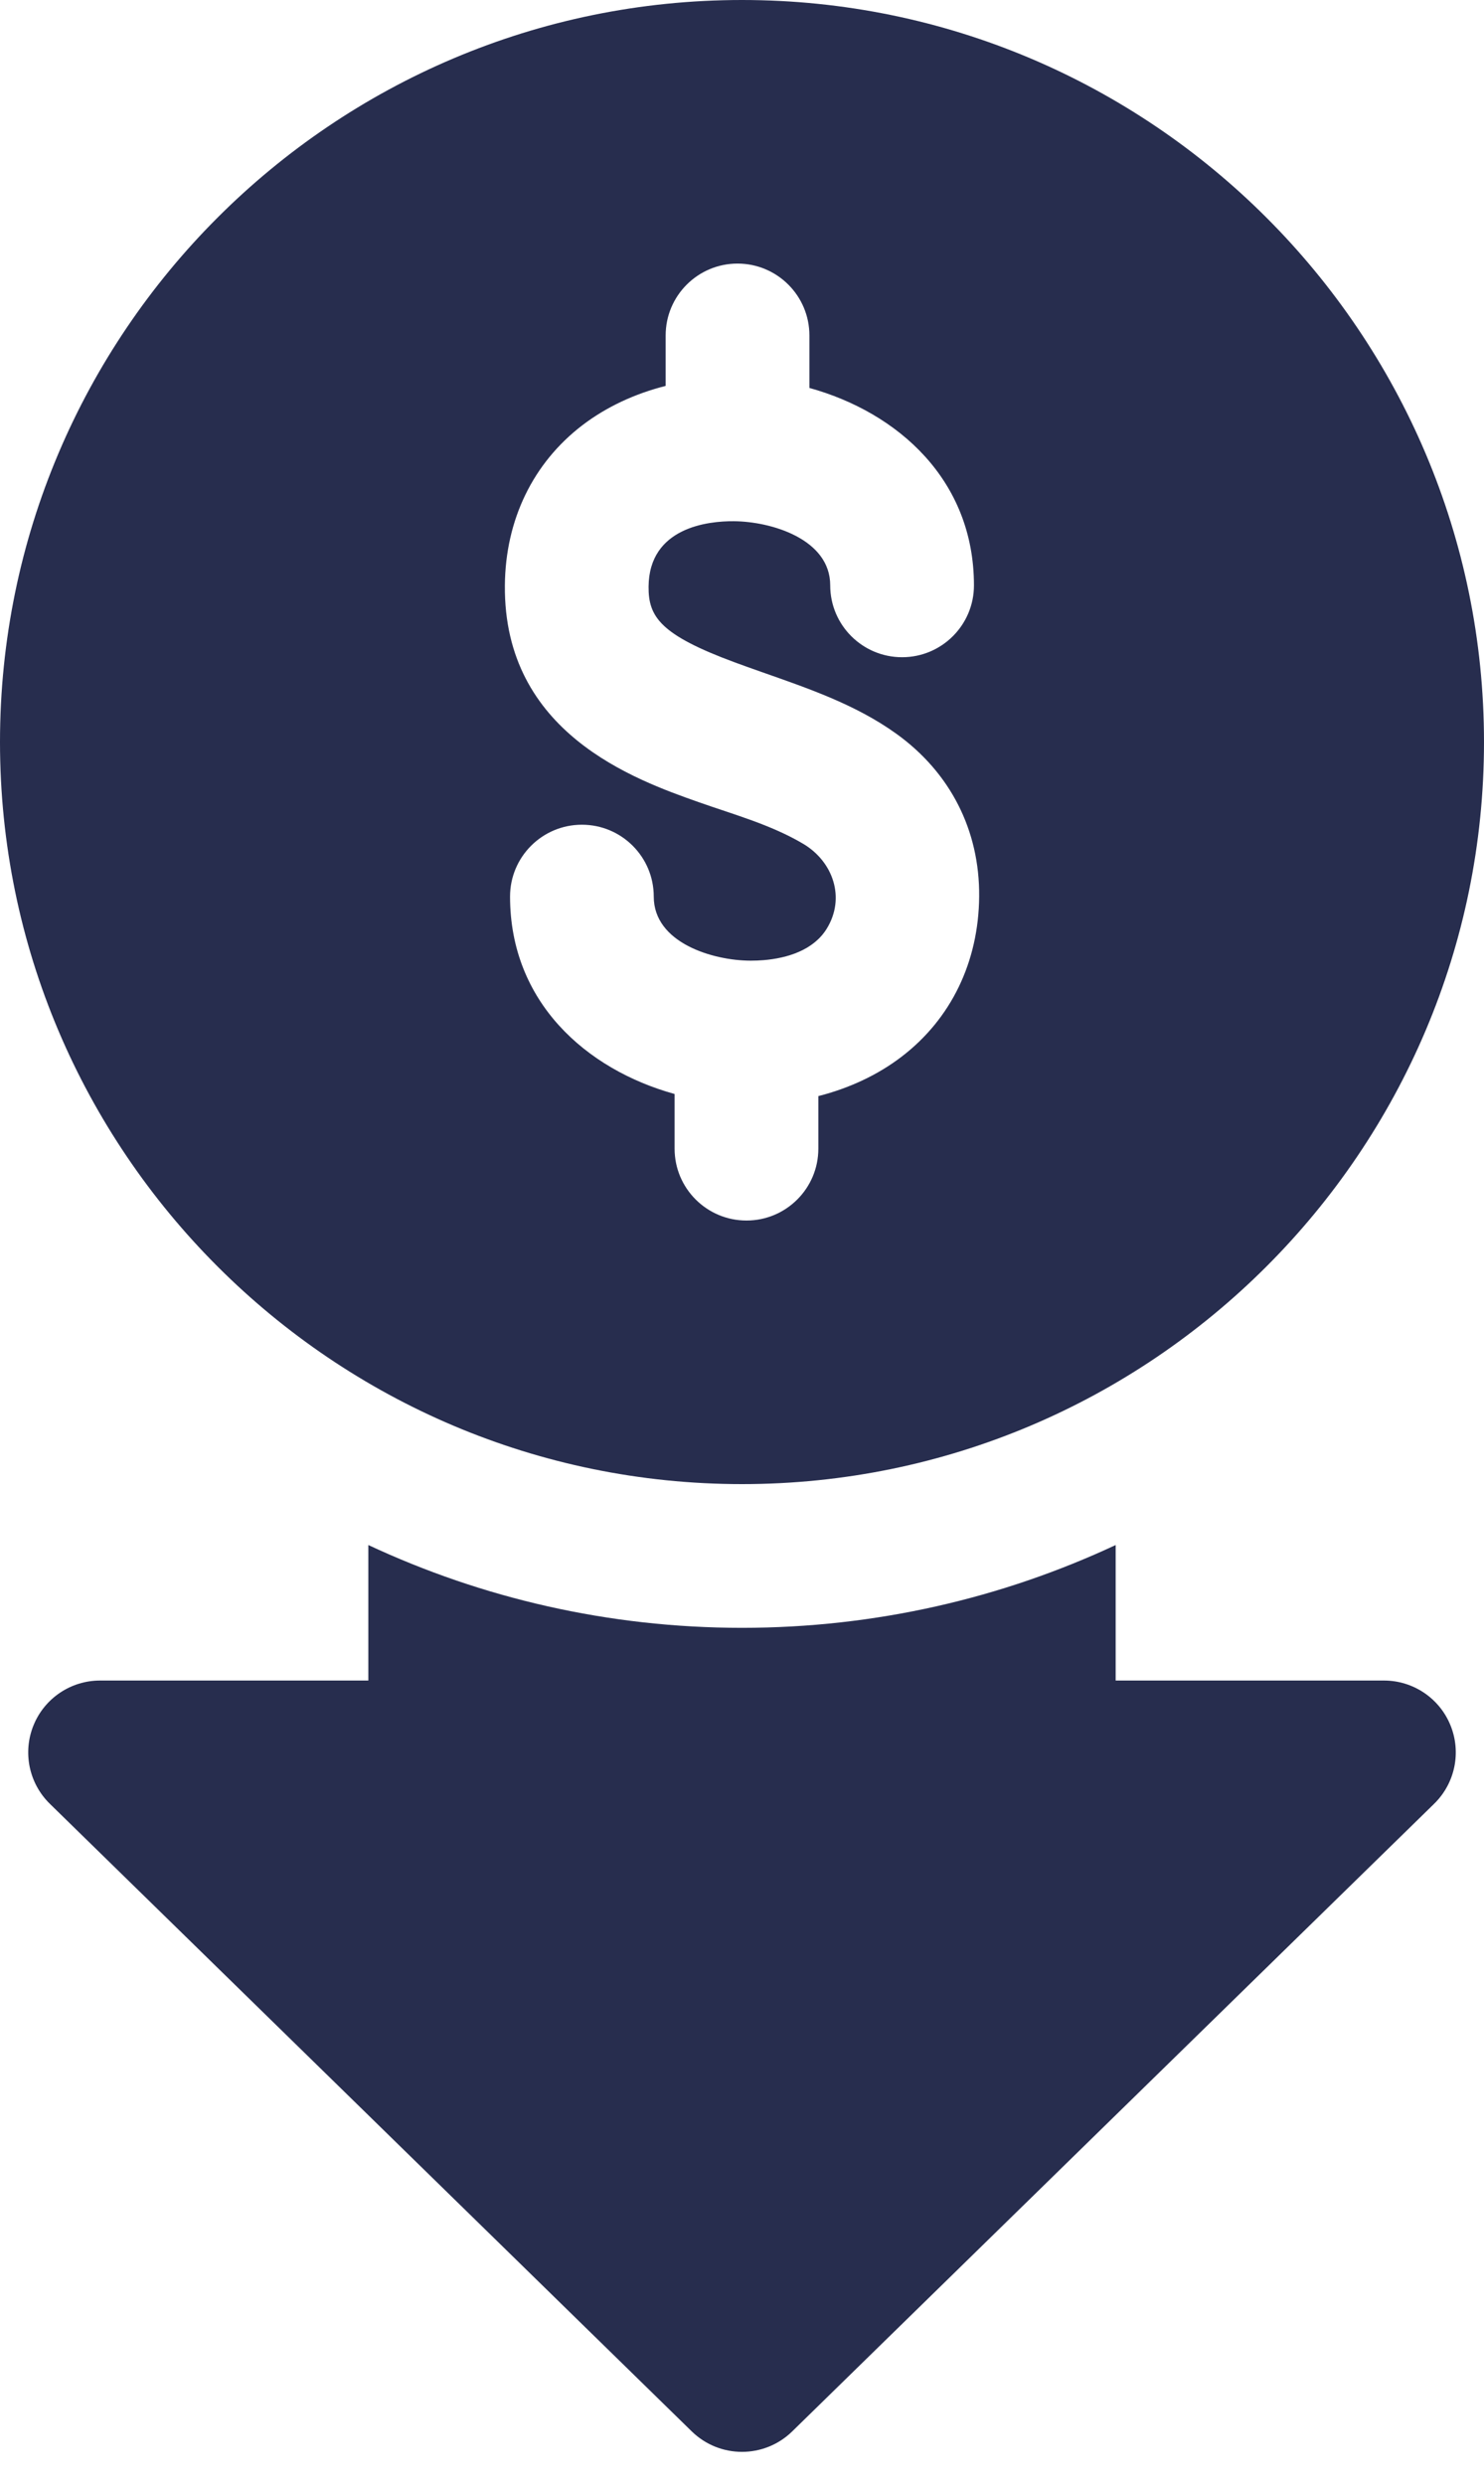 <svg width="43" height="72" viewBox="0 0 43 72" fill="none" xmlns="http://www.w3.org/2000/svg">
<path d="M40.1 48.691H32.327V44.765C29.035 46.303 25.367 47.164 21.5 47.164C17.633 47.164 13.965 46.303 10.673 44.765V48.691H2.9C2.053 48.691 1.291 49.203 0.972 49.987C0.652 50.771 0.839 51.67 1.444 52.262L20.044 70.446C20.449 70.841 20.974 71.039 21.5 71.039C22.025 71.039 22.551 70.841 22.955 70.446L41.555 52.262C42.161 51.67 42.348 50.771 42.028 49.987C41.709 49.203 40.947 48.691 40.1 48.691Z" fill="#272D4E"/>
<path d="M21.5 43C33.355 43 43 33.355 43 21.5C43 9.645 33.355 0 21.5 0C9.645 0 0 9.645 0 21.5C0 33.355 9.645 43 21.5 43ZM16.874 12.321C17.565 11.793 18.389 11.408 19.288 11.181V9.719C19.288 8.569 20.221 7.637 21.37 7.637C22.52 7.637 23.453 8.569 23.453 9.719V11.24C26.023 11.952 28.221 13.91 28.221 16.96C28.221 18.11 27.288 19.042 26.139 19.042C24.989 19.042 24.056 18.11 24.056 16.96C24.056 15.616 22.341 15.107 21.26 15.102C20.525 15.095 18.808 15.277 18.793 16.996C18.785 17.877 19.142 18.397 21.298 19.194C21.547 19.286 21.798 19.375 22.05 19.464C23.411 19.943 24.791 20.41 25.971 21.259C27.531 22.38 28.389 24.052 28.372 25.978C28.355 27.874 27.557 29.521 26.125 30.616C25.436 31.144 24.611 31.529 23.712 31.758V33.281C23.712 34.431 22.779 35.363 21.63 35.363C20.48 35.363 19.547 34.431 19.547 33.281V31.697C16.977 30.985 14.779 29.027 14.779 25.977C14.779 24.827 15.711 23.895 16.861 23.895C18.011 23.895 18.943 24.827 18.943 25.977C18.943 27.321 20.659 27.83 21.74 27.834C21.747 27.834 21.753 27.834 21.76 27.834C21.883 27.834 22.006 27.829 22.129 27.819C22.814 27.761 23.566 27.531 23.95 26.916C24.512 26.014 24.135 24.958 23.271 24.447C22.335 23.893 21.261 23.6 20.244 23.241C18.409 22.593 14.59 21.244 14.629 16.959C14.645 15.063 15.443 13.416 16.874 12.321Z" fill="#272D4E"/>
</svg>
